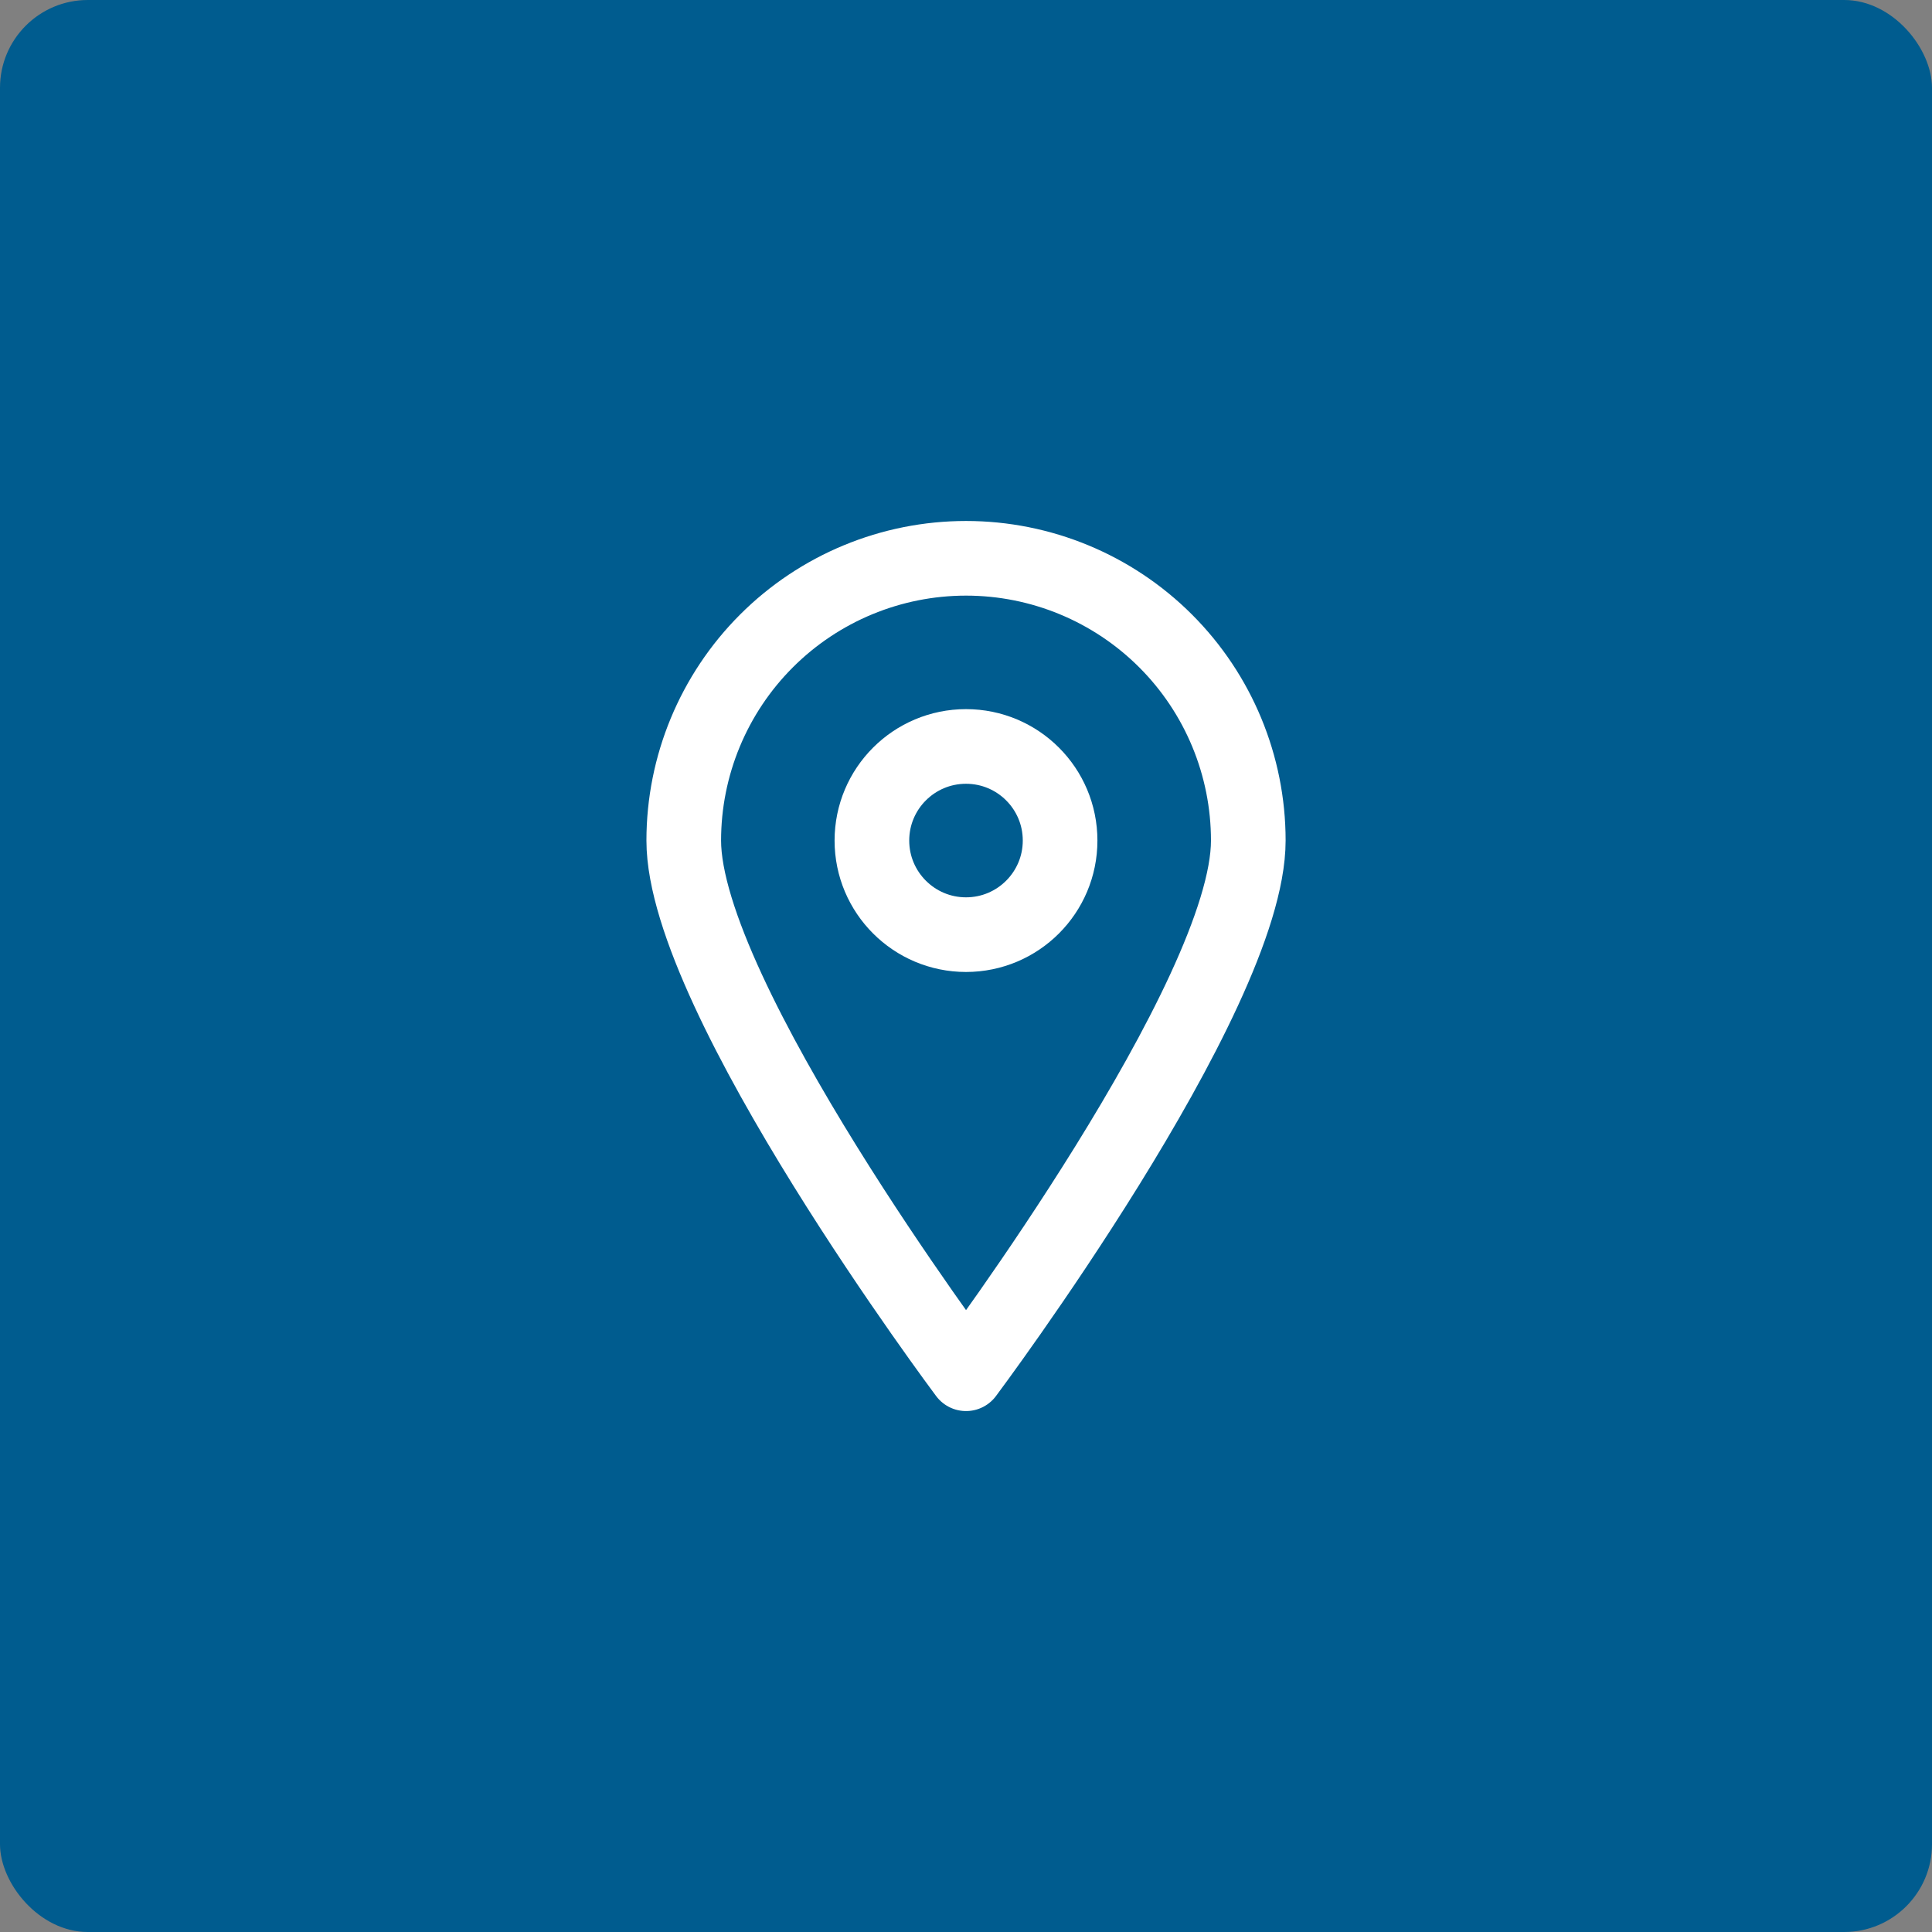 <svg width="44" height="44" viewBox="0 0 44 44" fill="none" xmlns="http://www.w3.org/2000/svg">
<rect x="0" y="0" width="44" height="44" fill="#808080" stroke="none"/>
<rect width="44" height="44" rx="2" fill="#005C8F"/>
<path d="M28.429 19.143C28.429 22.701 22.001 31.286 22.001 31.286C22.001 31.286 15.572 22.701 15.572 19.143C15.572 17.439 16.25 15.803 17.455 14.598C18.661 13.392 20.296 12.715 22.001 12.715C23.706 12.715 25.341 13.392 26.547 14.598C27.752 15.803 28.429 17.439 28.429 19.143V19.143Z" stroke="white" stroke-width="1.7" stroke-linecap="round" stroke-linejoin="round"/>
<path d="M22 21.286C23.184 21.286 24.143 20.326 24.143 19.143C24.143 17.959 23.184 17 22 17C20.817 17 19.857 17.959 19.857 19.143C19.857 20.326 20.817 21.286 22 21.286Z" stroke="white" stroke-width="1.7" stroke-linecap="round" stroke-linejoin="round"/>
</svg>
